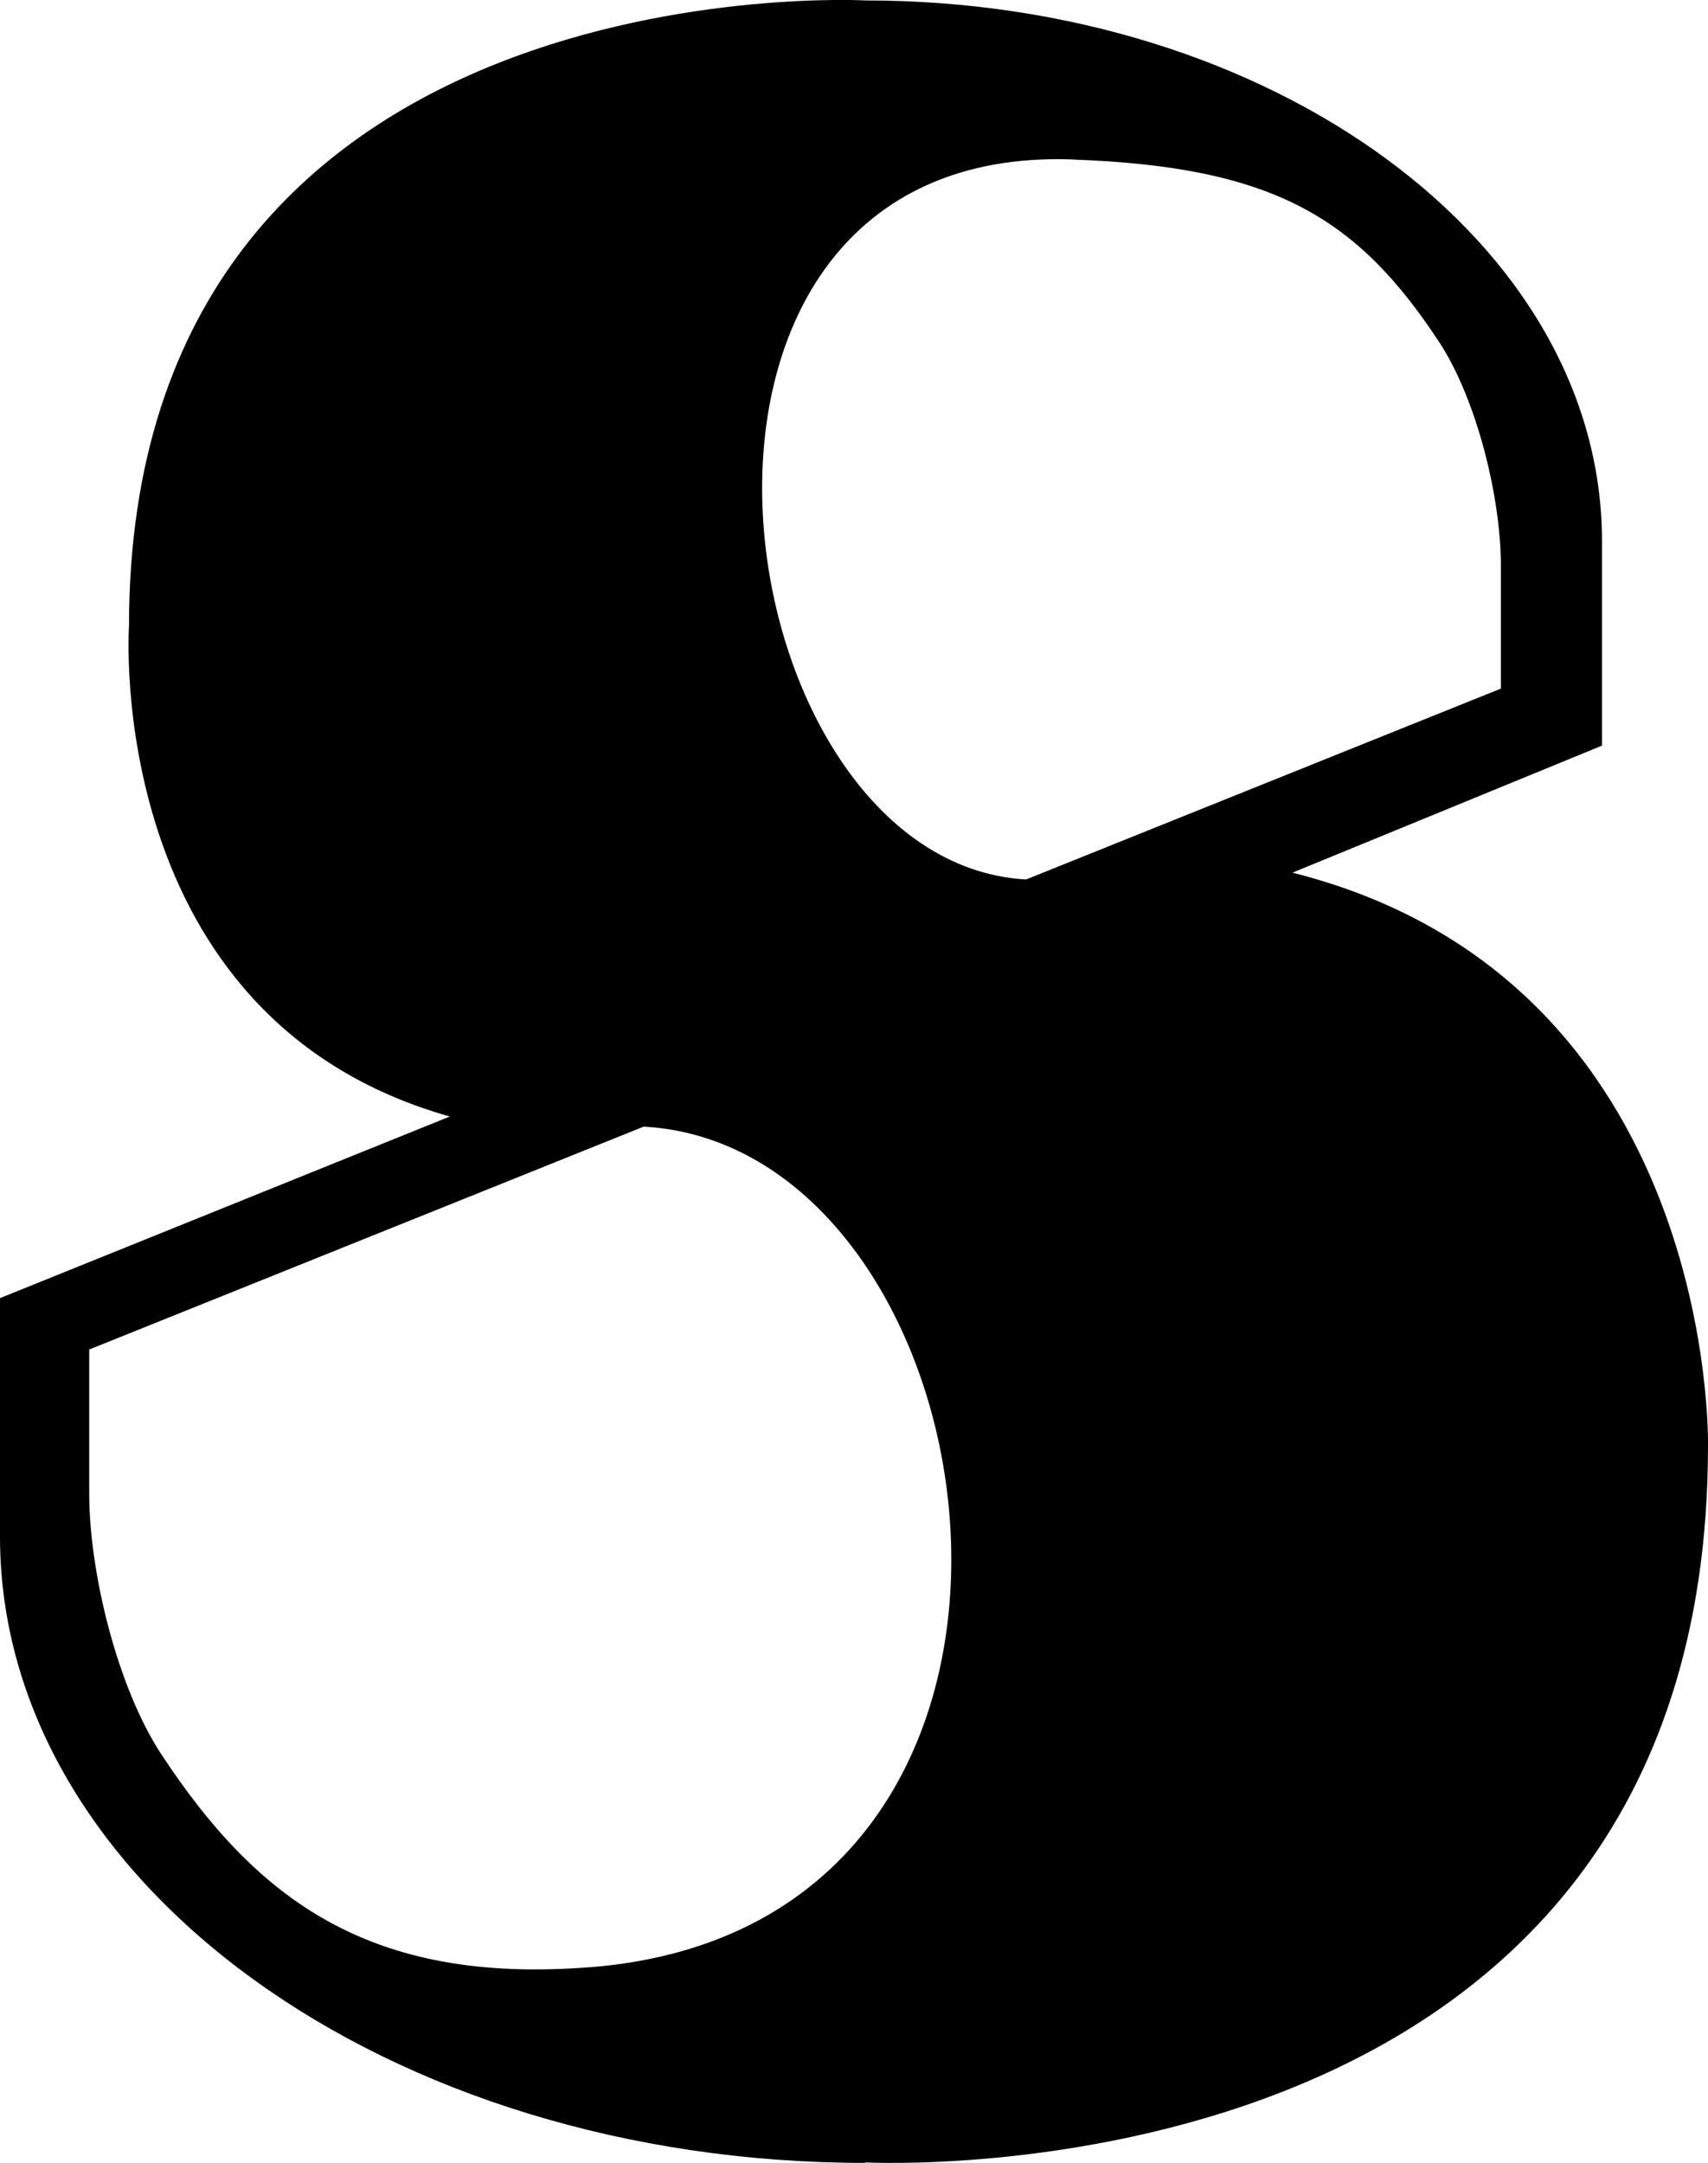 <?xml version="1.0" encoding="UTF-8"?>
<svg id="Ebene_2" xmlns="http://www.w3.org/2000/svg" viewBox="0 0 194.11 245.81">
  <g id="design">
    <path d="M146.9,99.17l35.16-14.43v-23.25C182.06,27.56,144.58.05,98.36.05,98.36.05,14.66-4.56,14.66,71.18c0,0-3.03,44.56,36.46,55.71L0,147.53v27.11c0,39.3,44.04,71.17,98.36,71.17l-.09-.06s95.84,5.28,95.84-81.44c0,0,1.13-52.94-47.21-65.13ZM67.01,223.57c-25.05,1.97-37.86-7.75-48.69-24.22-4.96-7.55-8.18-20.6-8.18-29.62v-16.36l63.01-25.33c40.99,2.26,54.17,90.81-6.14,95.54ZM121.86,18.13c22.93.8,32.43,6.64,41.7,20.75,4.25,6.46,7.01,17.64,7.01,25.37v14.01l-53.96,21.69c-35.11-1.94-46.52-83.64,5.26-81.83Z"/>
  </g>
</svg>